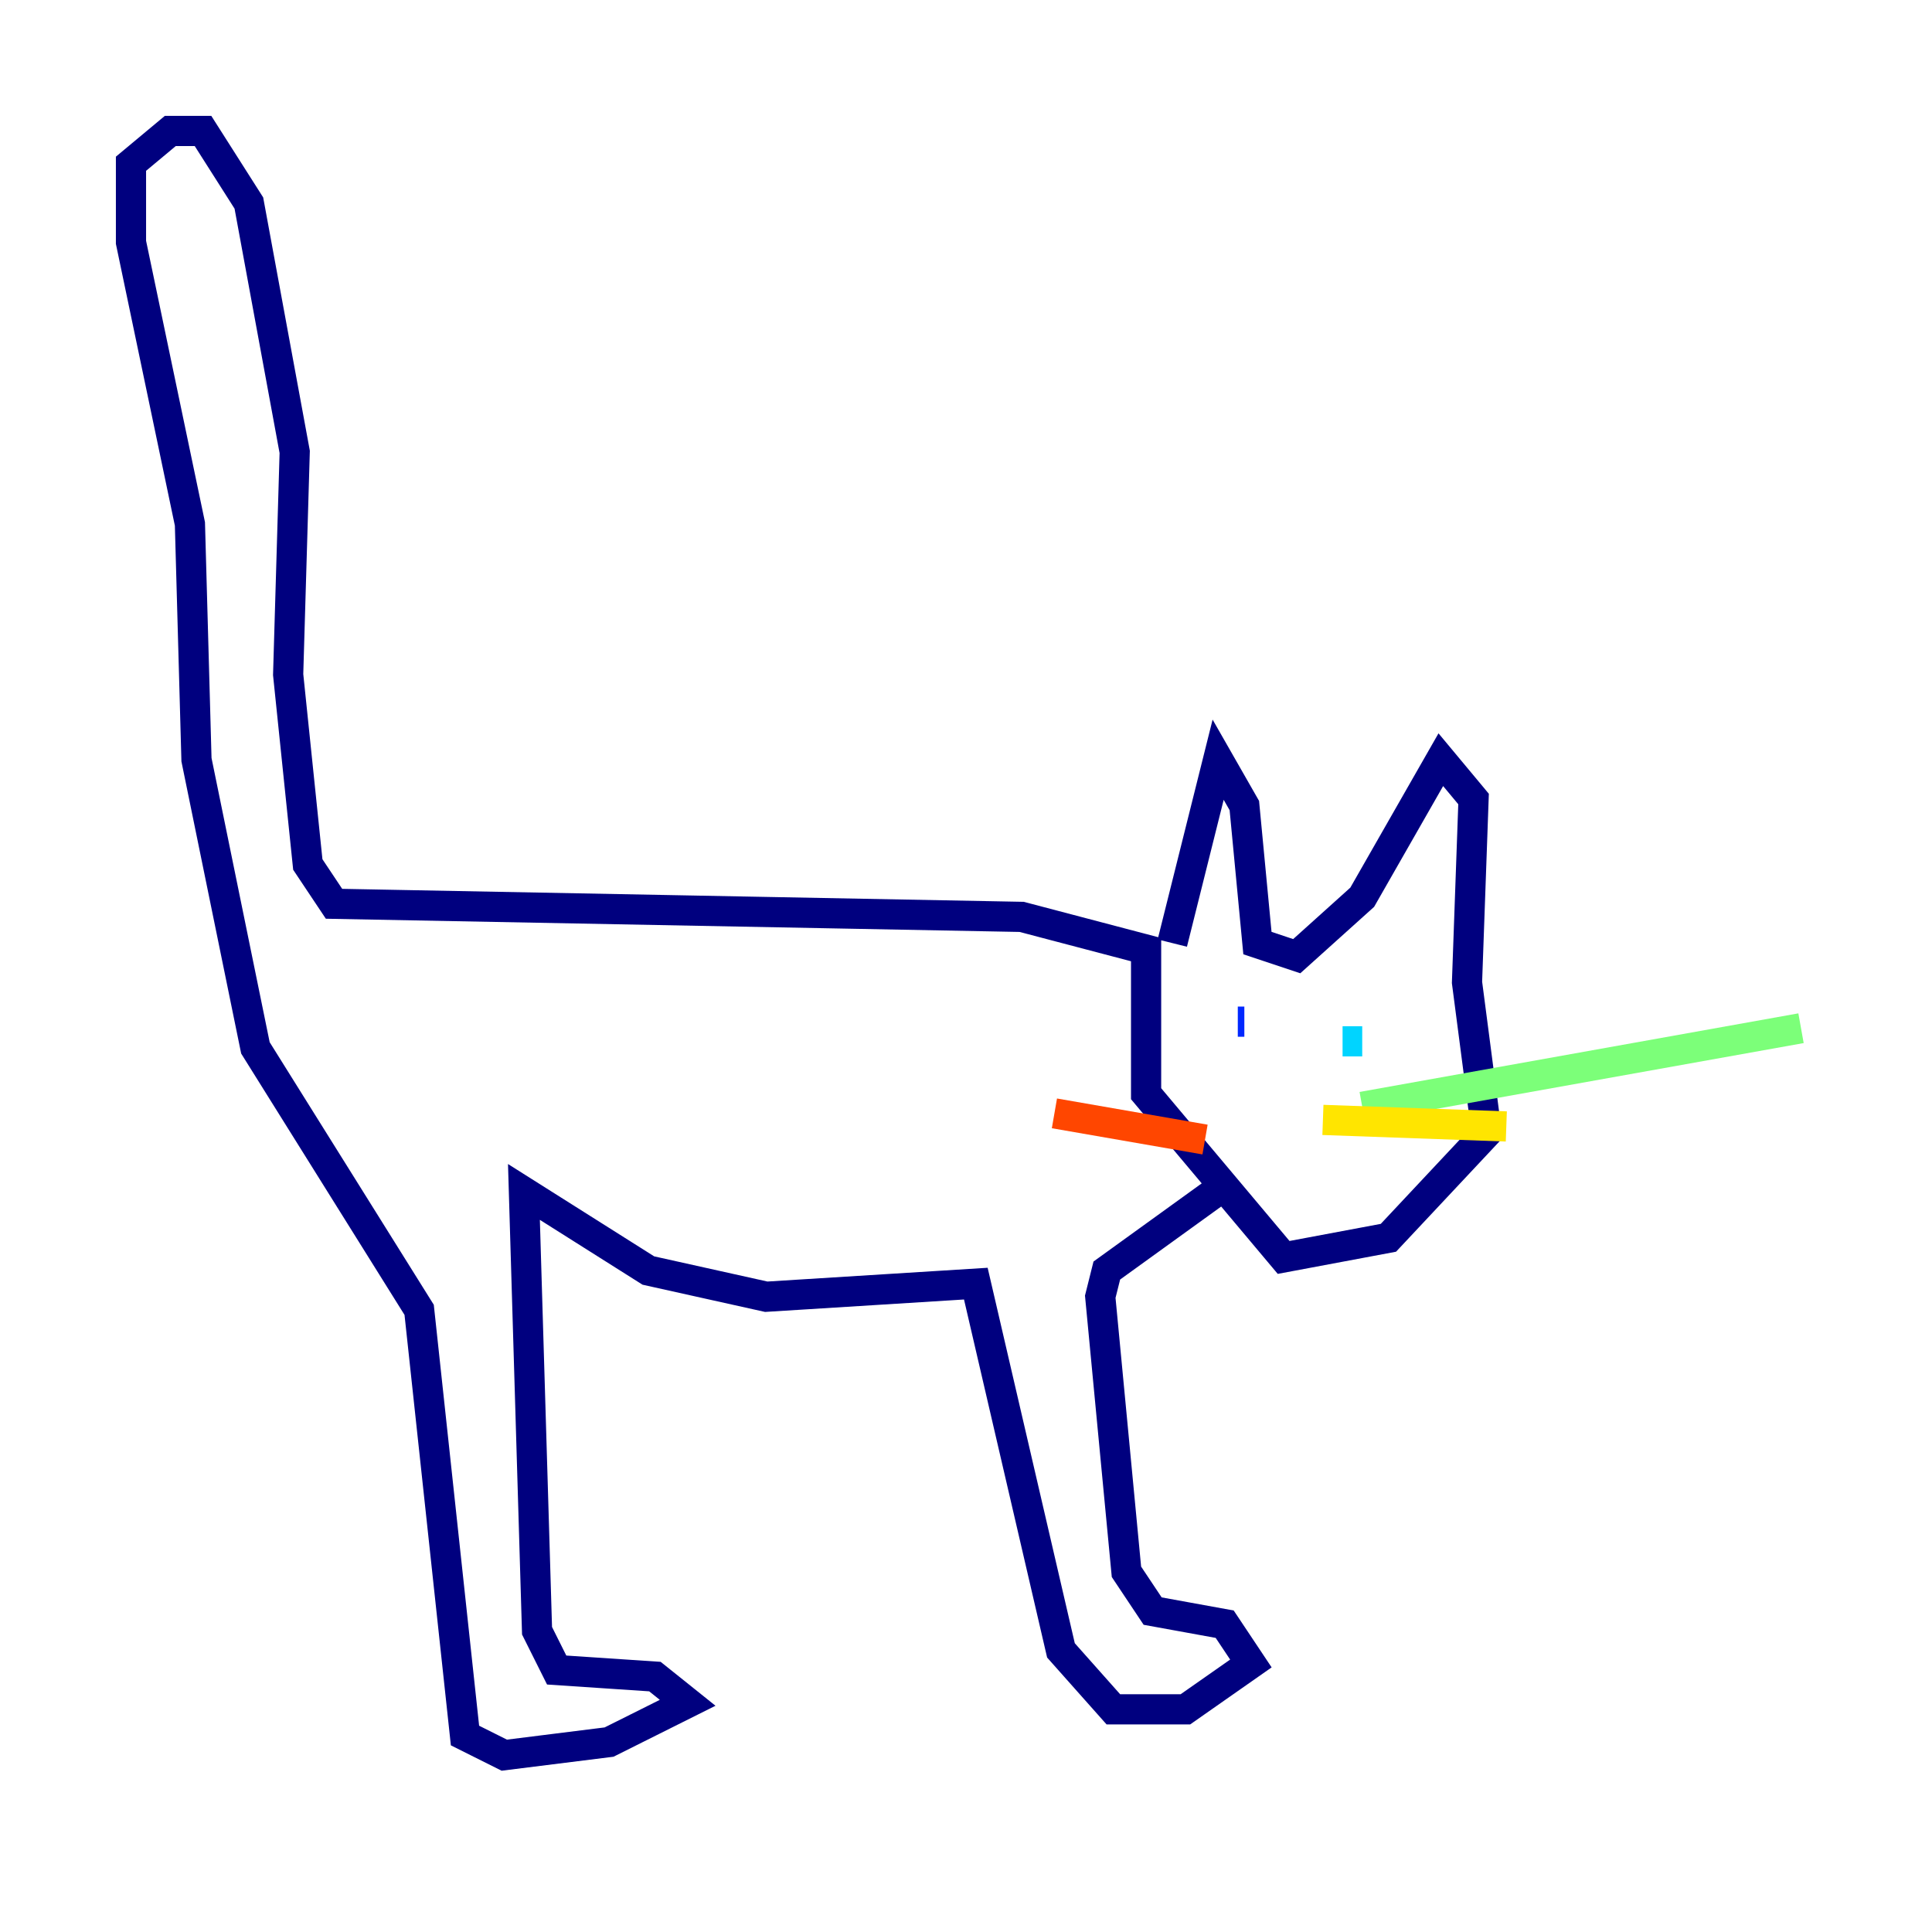 <?xml version="1.0" encoding="utf-8" ?>
<svg baseProfile="tiny" height="128" version="1.2" viewBox="0,0,128,128" width="128" xmlns="http://www.w3.org/2000/svg" xmlns:ev="http://www.w3.org/2001/xml-events" xmlns:xlink="http://www.w3.org/1999/xlink"><defs /><polyline fill="none" points="77.668,62.481 80.705,50.332 82.441,53.37 83.308,62.481 85.912,63.349 90.251,59.444 95.458,50.332 97.627,52.936 97.193,65.085 98.495,75.064 91.986,82.007 85.044,83.308 75.932,72.461 75.932,62.915 67.688,60.746 22.129,59.878 20.393,57.275 19.091,44.691 19.525,29.939 16.488,13.451 13.451,8.678 11.281,8.678 8.678,10.848 8.678,16.054 12.583,34.712 13.017,50.332 16.922,69.424 27.77,86.78 30.807,114.983 33.41,116.285 40.352,115.417 45.559,112.814 43.39,111.078 36.881,110.644 35.58,108.041 34.712,78.969 42.956,84.176 50.766,85.912 64.651,85.044 70.291,109.342 73.763,113.248 78.536,113.248 82.875,110.21 81.139,107.607 76.366,106.739 74.63,104.136 72.895,85.912 73.329,84.176 81.139,78.536" stroke="#00007f" stroke-width="2" /><polyline fill="none" points="82.441,67.688 82.007,67.688" stroke="#0028ff" stroke-width="2" /><polyline fill="none" points="88.949,68.99 90.251,68.99" stroke="#00d4ff" stroke-width="2" /><polyline fill="none" points="90.251,73.329 119.322,68.122" stroke="#7cff79" stroke-width="2" /><polyline fill="none" points="87.647,74.197 99.797,74.63" stroke="#ffe500" stroke-width="2" /><polyline fill="none" points="79.837,75.498 69.858,73.763" stroke="#ff4600" stroke-width="2" /><polyline fill="none" points="84.61,74.63 84.61,74.63" stroke="#7f0000" stroke-width="2" /></svg>